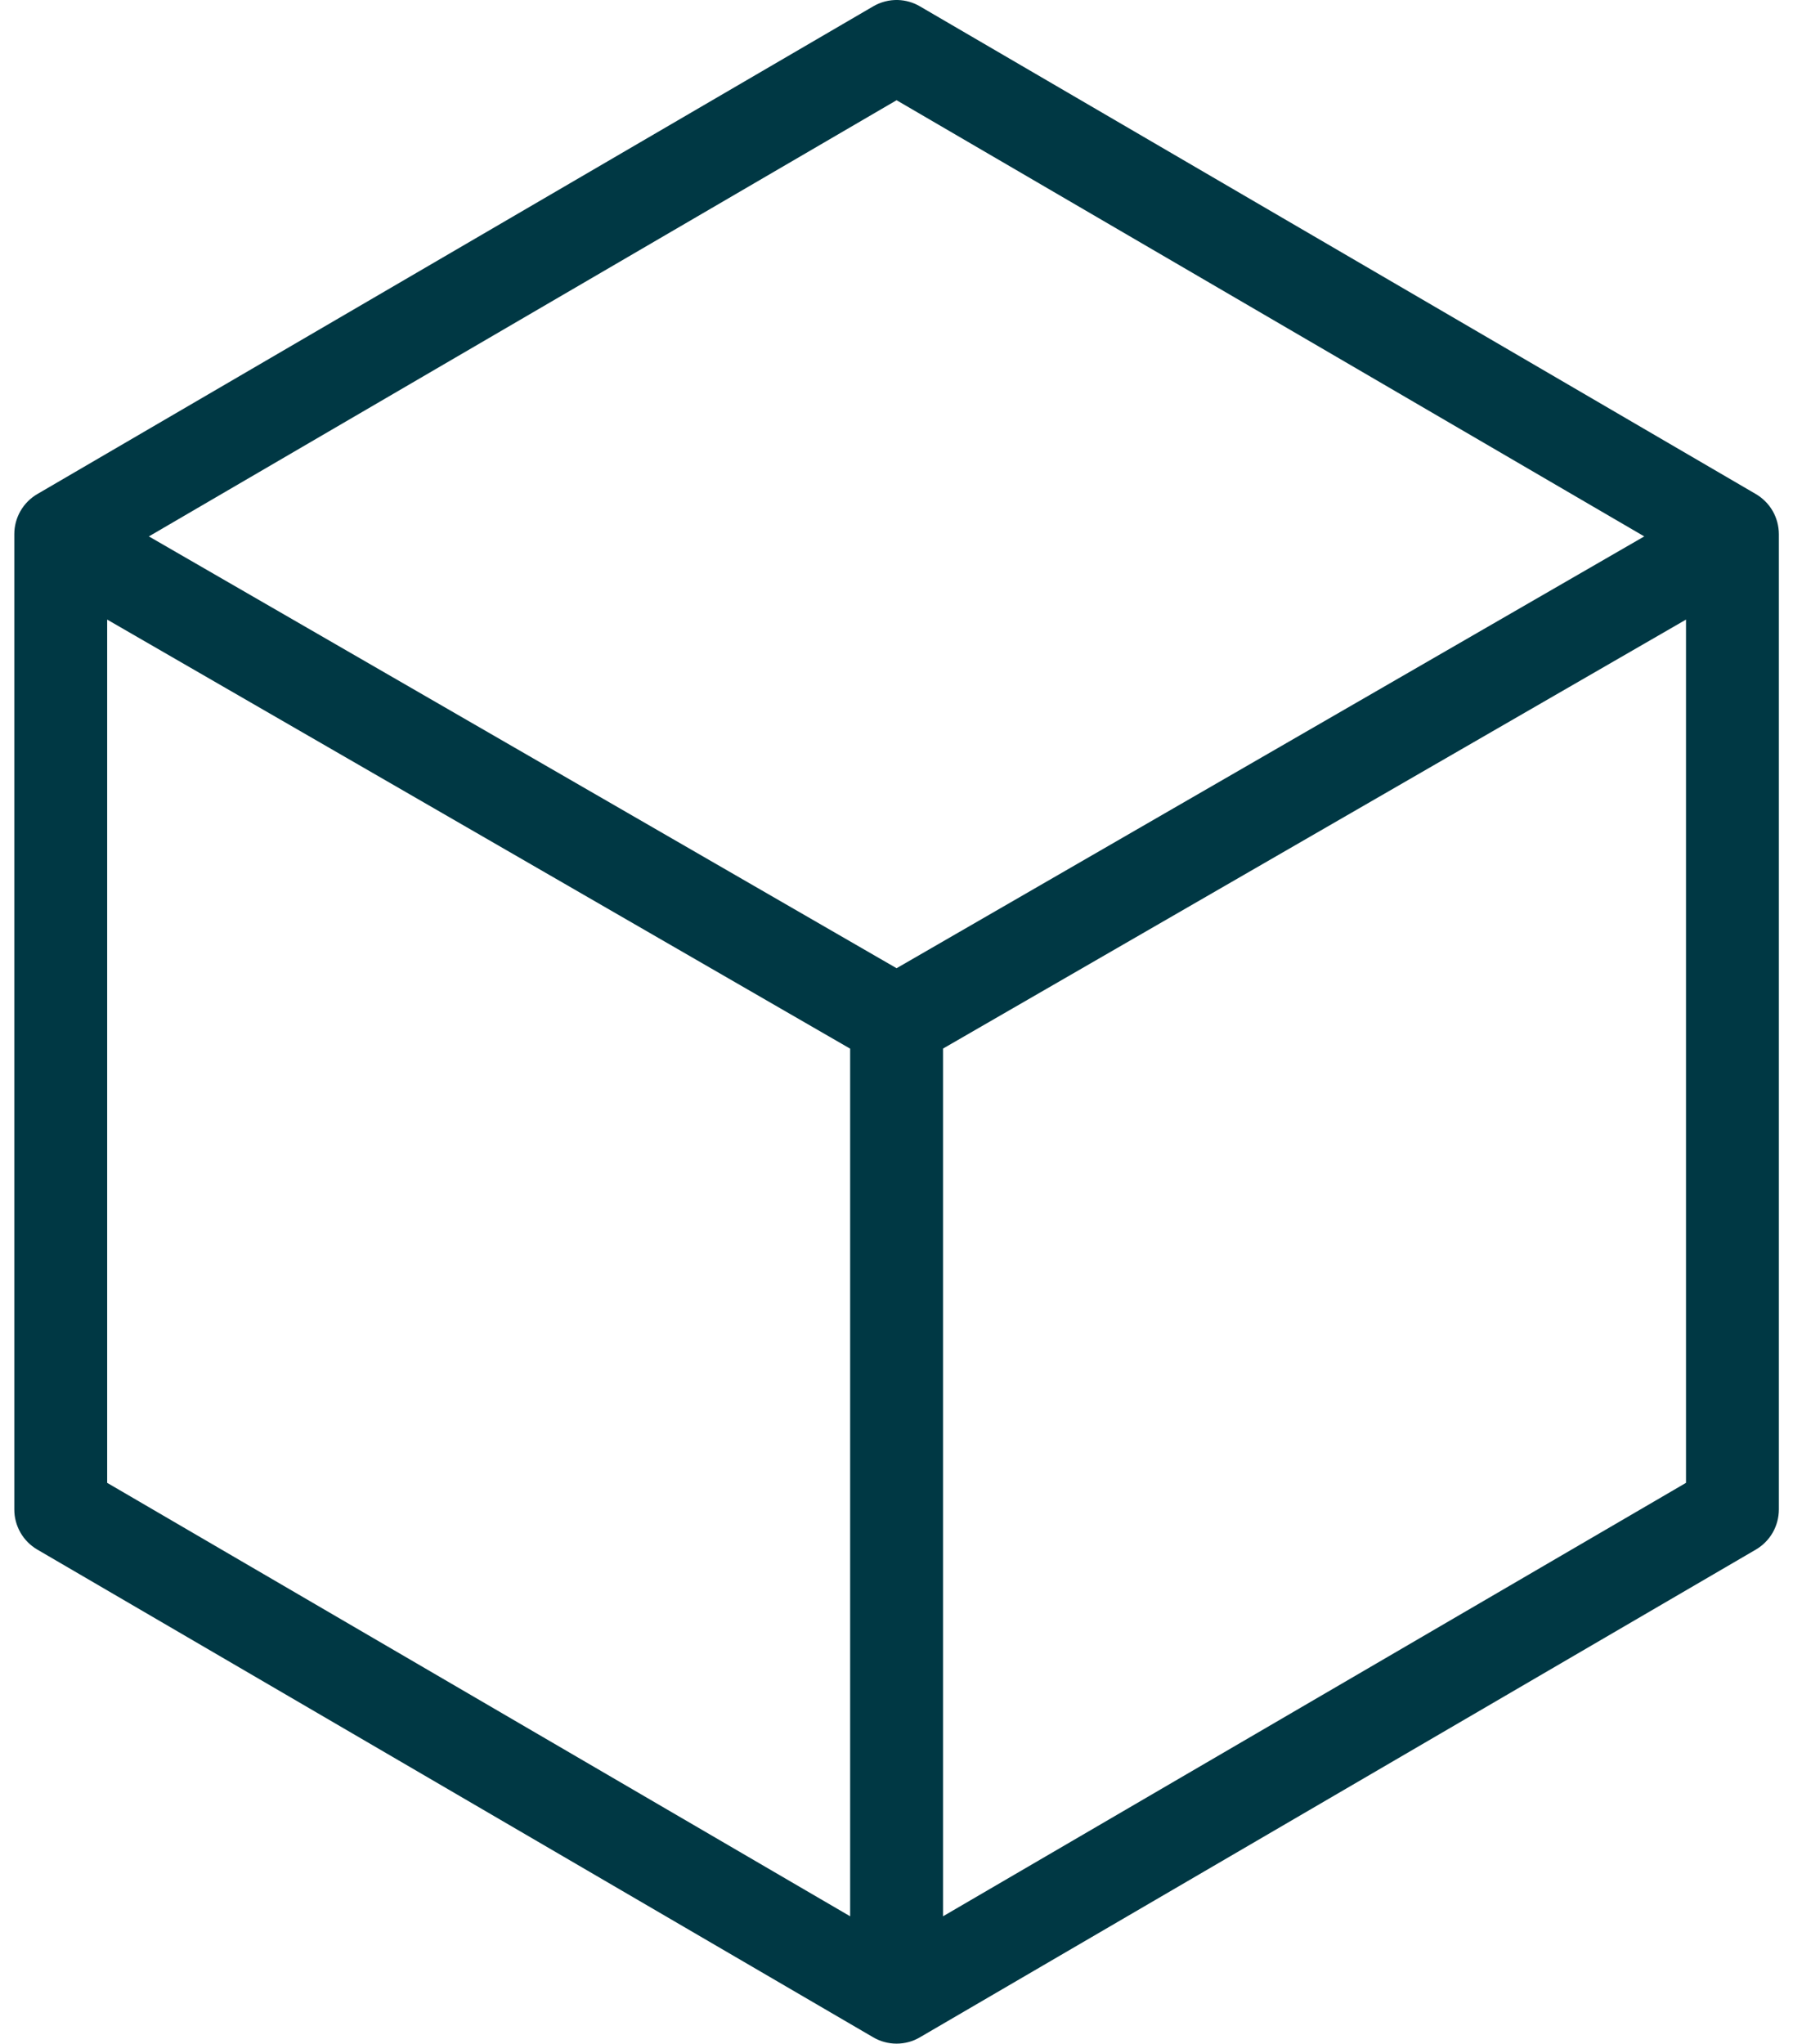 <svg width="39" height="44" viewBox="0 0 39 44" fill="none" xmlns="http://www.w3.org/2000/svg">
<path d="M19.335 9.20337e-05C19.149 -0.005 18.965 0.043 18.804 0.137L0.804 10.637C0.653 10.725 0.528 10.851 0.441 11.002C0.354 11.154 0.308 11.325 0.308 11.5V32.5C0.308 32.675 0.354 32.846 0.441 32.998C0.528 33.149 0.653 33.275 0.804 33.363L18.804 43.863C18.957 43.953 19.131 44 19.308 44C19.485 44 19.659 43.953 19.811 43.863L37.812 33.363C37.962 33.275 38.088 33.149 38.175 32.998C38.262 32.846 38.307 32.675 38.308 32.5V11.5C38.307 11.325 38.262 11.154 38.175 11.002C38.088 10.851 37.962 10.725 37.812 10.637L19.811 0.137C19.667 0.052 19.503 0.005 19.335 9.20337e-05ZM19.308 2.158L35.409 11.549L19.308 20.846L3.206 11.549L19.308 2.158ZM2.308 13.34L18.308 22.578V41.258L2.308 31.926V13.34ZM36.308 13.34V31.926L20.308 41.258V22.576L36.308 13.34Z" fill="#003844"/>
</svg>
